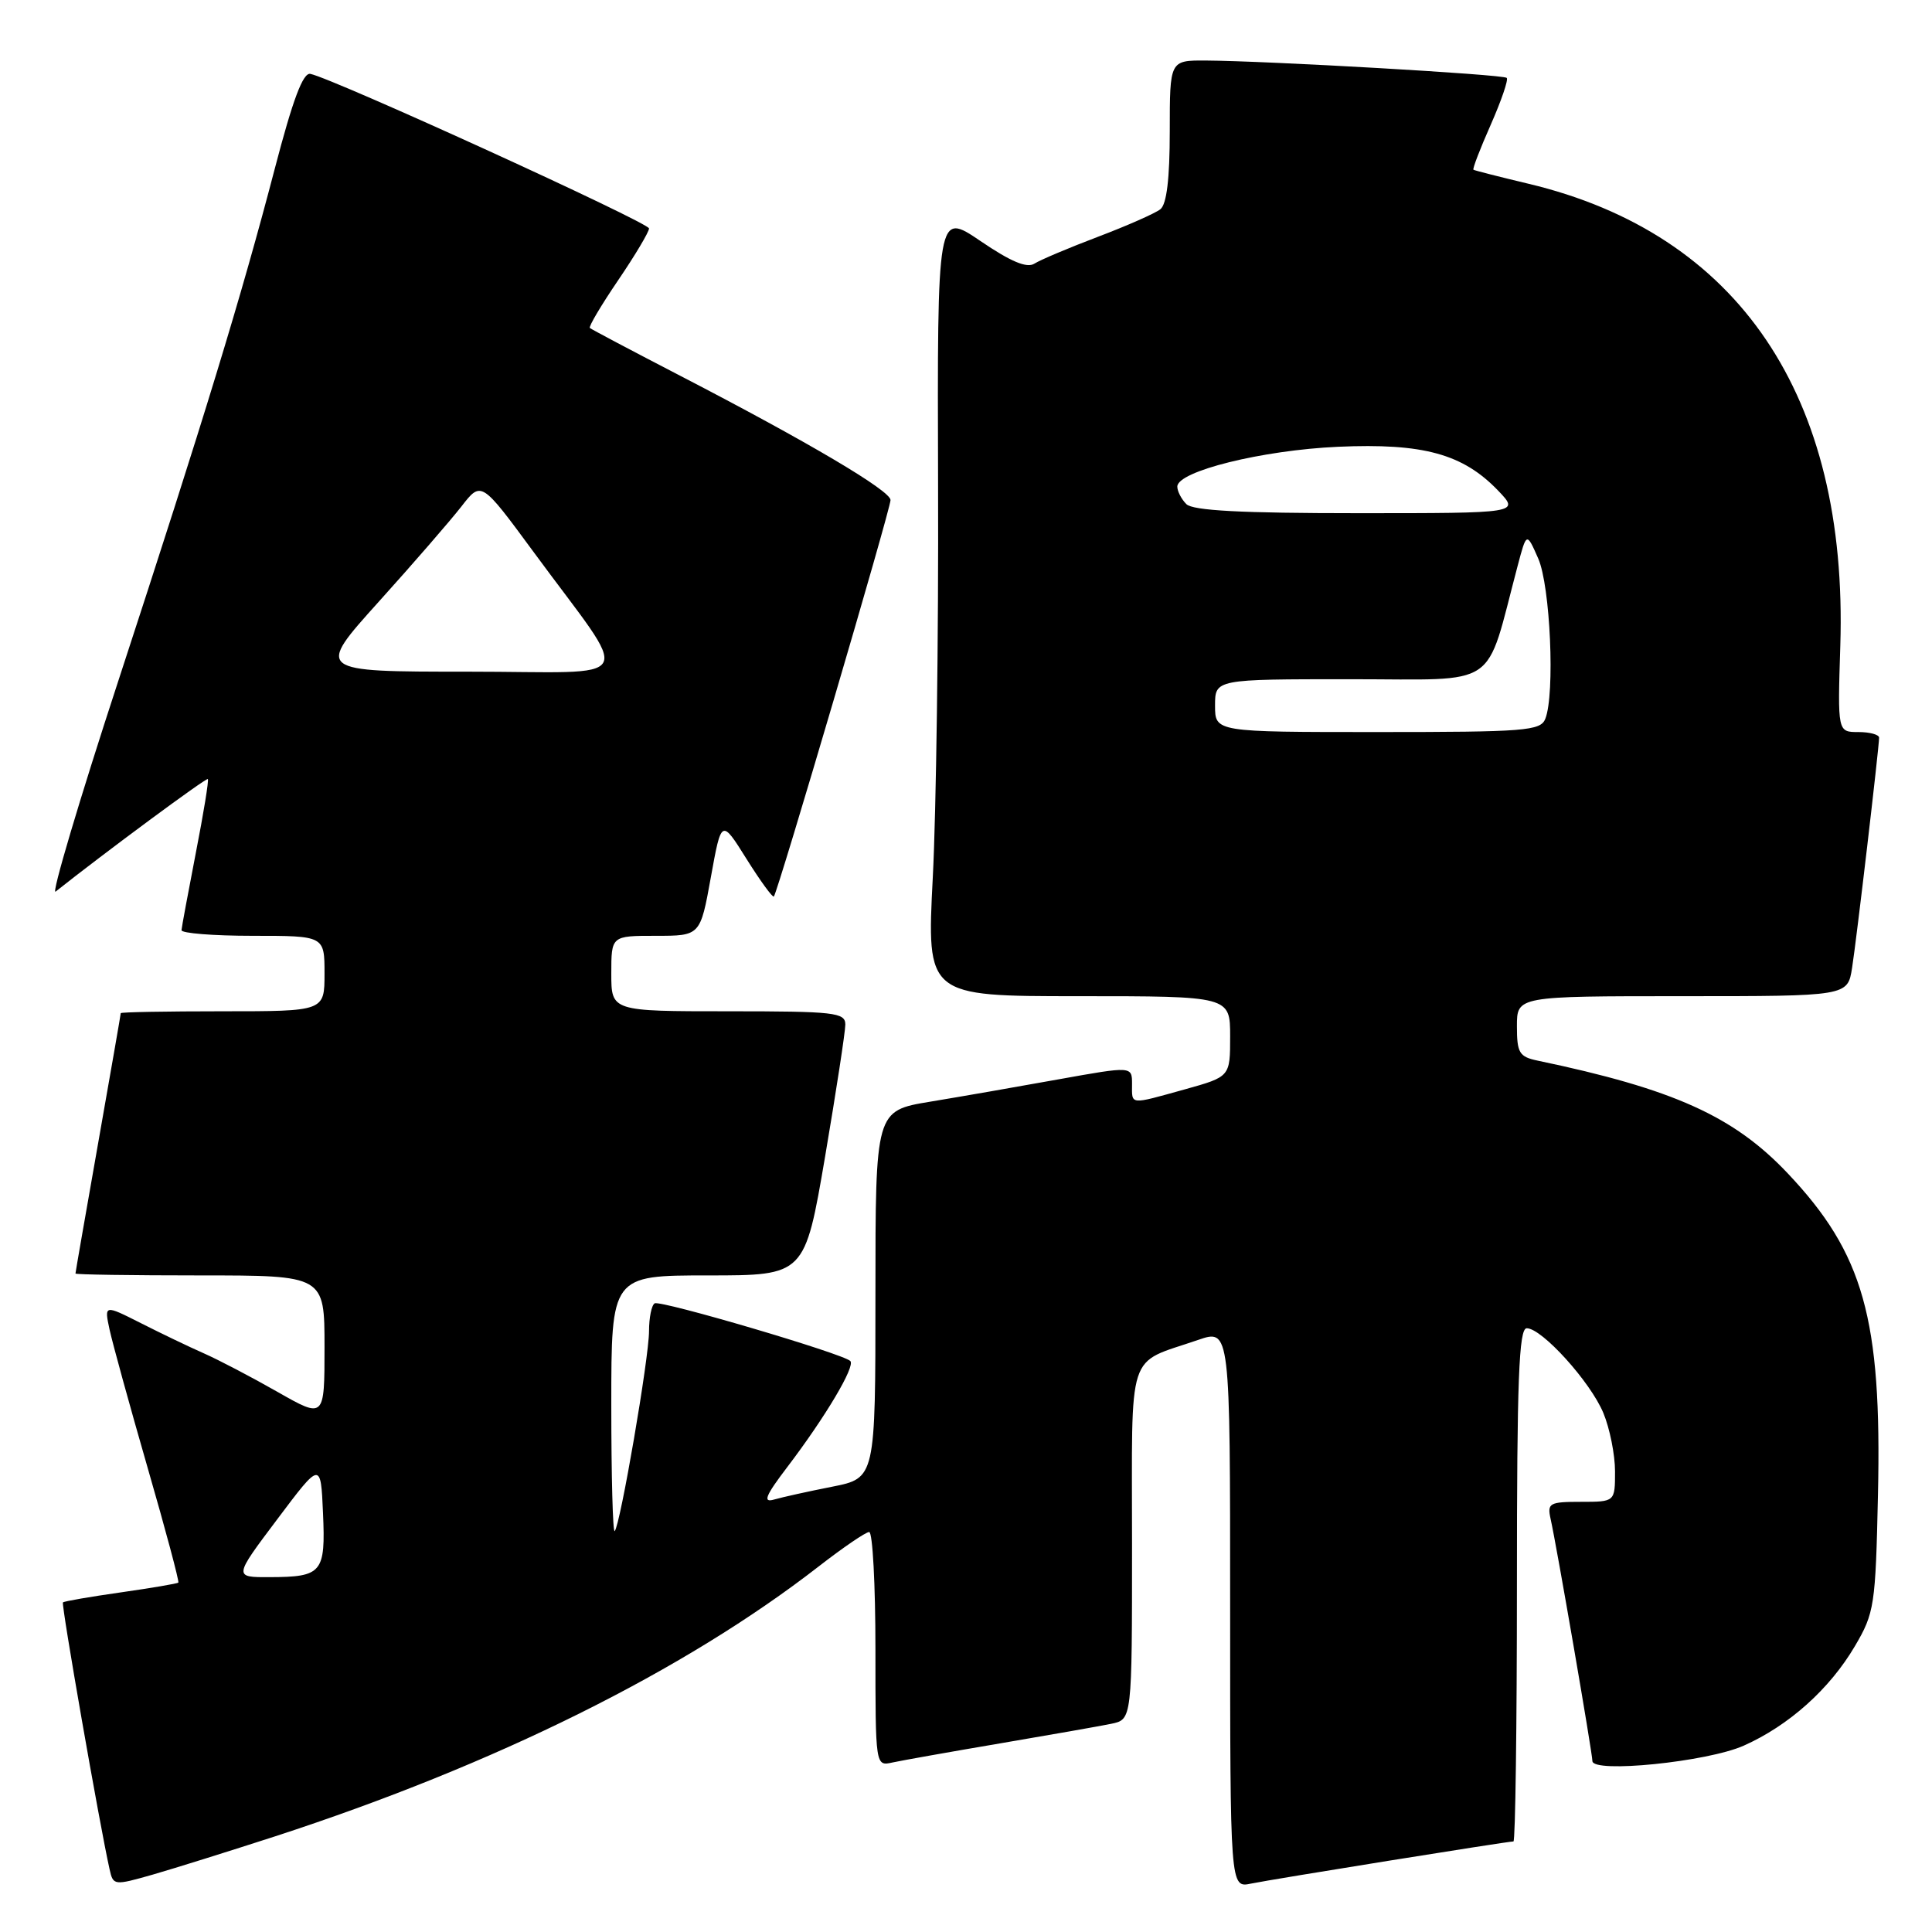 <?xml version="1.0" encoding="UTF-8" standalone="no"?>
<!DOCTYPE svg PUBLIC "-//W3C//DTD SVG 1.1//EN" "http://www.w3.org/Graphics/SVG/1.1/DTD/svg11.dtd" >
<svg xmlns="http://www.w3.org/2000/svg" xmlns:xlink="http://www.w3.org/1999/xlink" version="1.1" viewBox="0 0 256 256">
 <g >
 <path fill="currentColor"
d=" M 36.50 243.31 C 65.63 233.82 90.66 221.40 108.47 207.57 C 111.70 205.06 114.72 203.00 115.17 203.00 C 115.63 203.00 116.00 209.98 116.00 218.52 C 116.00 234.04 116.00 234.04 118.25 233.54 C 119.49 233.27 125.90 232.13 132.50 231.01 C 139.10 229.89 145.74 228.72 147.25 228.41 C 150.00 227.84 150.00 227.84 150.00 204.59 C 150.00 178.29 149.17 180.85 158.75 177.55 C 163.00 176.09 163.00 176.09 163.00 213.12 C 163.00 250.16 163.00 250.16 165.75 249.59 C 168.60 249.00 199.74 244.00 200.54 244.00 C 200.79 244.00 201.00 228.70 201.00 210.00 C 201.00 182.81 201.26 176.00 202.30 176.00 C 204.31 176.00 210.73 183.09 212.45 187.22 C 213.30 189.26 214.00 192.75 214.00 194.97 C 214.00 199.00 214.00 199.00 209.48 199.00 C 205.31 199.00 205.00 199.17 205.46 201.25 C 206.25 204.74 211.00 232.31 211.00 233.34 C 211.00 235.00 226.23 233.46 231.05 231.31 C 237.03 228.65 242.44 223.81 245.79 218.11 C 248.37 213.73 248.52 212.74 248.84 198.06 C 249.36 174.75 246.93 166.09 236.87 155.46 C 229.72 147.90 221.74 144.30 203.75 140.54 C 201.31 140.03 201.00 139.52 201.00 135.98 C 201.00 132.00 201.00 132.00 222.91 132.00 C 244.82 132.00 244.82 132.00 245.41 128.25 C 246.00 124.52 248.97 99.18 248.99 97.75 C 249.00 97.34 247.76 97.00 246.24 97.00 C 243.49 97.00 243.49 97.00 243.85 85.57 C 244.90 52.48 230.37 30.97 202.50 24.34 C 198.65 23.42 195.38 22.59 195.24 22.49 C 195.09 22.39 196.12 19.71 197.53 16.53 C 198.93 13.35 199.89 10.56 199.65 10.32 C 199.20 9.86 167.93 8.07 159.75 8.02 C 155.00 8.00 155.00 8.00 155.00 17.38 C 155.00 23.69 154.59 27.08 153.75 27.73 C 153.06 28.27 149.35 29.91 145.50 31.37 C 141.65 32.83 137.86 34.43 137.07 34.93 C 136.07 35.57 133.95 34.68 129.92 31.94 C 124.19 28.05 124.19 28.05 124.30 64.28 C 124.37 84.20 124.05 107.59 123.60 116.25 C 122.79 132.00 122.79 132.00 142.89 132.00 C 163.00 132.00 163.00 132.00 163.00 137.34 C 163.00 142.67 163.00 142.67 157.02 144.34 C 149.56 146.41 150.00 146.45 150.00 143.63 C 150.00 141.27 150.00 141.27 140.25 143.02 C 134.89 143.99 127.24 145.32 123.25 145.98 C 116.00 147.18 116.00 147.18 116.00 171.52 C 116.00 195.86 116.00 195.86 110.25 197.00 C 107.09 197.62 103.63 198.39 102.56 198.70 C 101.04 199.14 101.42 198.20 104.33 194.38 C 109.37 187.75 113.37 181.03 112.67 180.34 C 111.71 179.37 87.55 172.25 86.75 172.70 C 86.34 172.93 86.00 174.59 86.00 176.38 C 86.00 179.92 82.18 202.15 81.45 202.88 C 81.20 203.13 81.00 195.61 81.00 186.17 C 81.00 169.00 81.00 169.00 93.82 169.00 C 106.64 169.00 106.64 169.00 109.33 153.25 C 110.80 144.59 112.01 136.71 112.01 135.75 C 112.00 134.16 110.59 134.00 96.50 134.00 C 81.00 134.00 81.00 134.00 81.00 129.00 C 81.00 124.00 81.00 124.00 86.90 124.00 C 92.79 124.00 92.79 124.00 94.19 116.25 C 95.59 108.50 95.59 108.50 98.91 113.80 C 100.74 116.72 102.37 118.96 102.54 118.79 C 103.04 118.29 118.00 67.46 118.00 66.26 C 118.00 65.02 107.09 58.57 90.15 49.80 C 83.74 46.48 78.35 43.63 78.16 43.46 C 77.97 43.29 79.66 40.44 81.91 37.13 C 84.16 33.82 86.00 30.73 86.00 30.27 C 86.00 29.50 44.23 10.43 41.13 9.79 C 40.15 9.58 38.80 13.20 36.41 22.35 C 31.99 39.26 27.07 55.38 15.66 90.27 C 10.48 106.09 6.76 118.64 7.37 118.14 C 13.71 113.10 27.34 103.01 27.54 103.23 C 27.69 103.38 26.97 107.78 25.95 113.00 C 24.94 118.22 24.08 122.84 24.05 123.25 C 24.02 123.66 28.27 124.00 33.50 124.00 C 43.00 124.00 43.00 124.00 43.00 129.00 C 43.00 134.00 43.00 134.00 29.50 134.00 C 22.07 134.00 16.00 134.11 16.00 134.25 C 16.00 134.39 14.65 142.15 13.00 151.50 C 11.35 160.85 10.00 168.61 10.00 168.75 C 10.00 168.89 17.43 169.00 26.50 169.00 C 43.00 169.00 43.00 169.00 43.00 178.49 C 43.00 187.98 43.00 187.98 36.75 184.42 C 33.31 182.46 28.93 180.17 27.00 179.32 C 25.07 178.47 21.32 176.67 18.66 175.32 C 13.81 172.87 13.81 172.87 14.52 176.19 C 14.92 178.01 17.18 186.24 19.56 194.48 C 21.94 202.71 23.77 209.56 23.63 209.70 C 23.49 209.84 20.06 210.42 16.00 211.00 C 11.94 211.58 8.49 212.17 8.34 212.33 C 8.09 212.57 13.19 241.75 14.52 247.69 C 15.00 249.85 15.10 249.86 20.26 248.39 C 23.14 247.56 30.45 245.27 36.50 243.31 Z  M 36.73 201.32 C 42.50 193.64 42.50 193.64 42.80 200.48 C 43.15 208.41 42.69 208.96 35.73 208.98 C 30.95 209.00 30.95 209.00 36.73 201.32 Z  M 161.00 93.50 C 161.00 90.00 161.00 90.00 178.97 90.00 C 198.97 90.00 196.70 91.54 201.09 75.00 C 202.28 70.50 202.28 70.50 203.82 74.00 C 205.43 77.64 206.06 91.98 204.76 95.25 C 204.13 96.84 202.11 97.00 182.53 97.00 C 161.00 97.00 161.00 97.00 161.00 93.50 Z  M 50.17 79.75 C 54.76 74.66 59.69 68.97 61.14 67.11 C 63.77 63.72 63.77 63.72 70.68 73.11 C 83.90 91.10 85.04 89.00 61.99 89.00 C 41.84 89.00 41.84 89.00 50.17 79.75 Z  M 157.20 66.80 C 156.54 66.14 156.00 65.10 156.00 64.48 C 156.00 62.44 167.24 59.65 177.30 59.20 C 188.58 58.70 193.84 60.14 198.52 65.02 C 201.37 68.00 201.37 68.00 179.89 68.00 C 164.51 68.00 158.06 67.66 157.20 66.80 Z "/>
</g>
</svg>